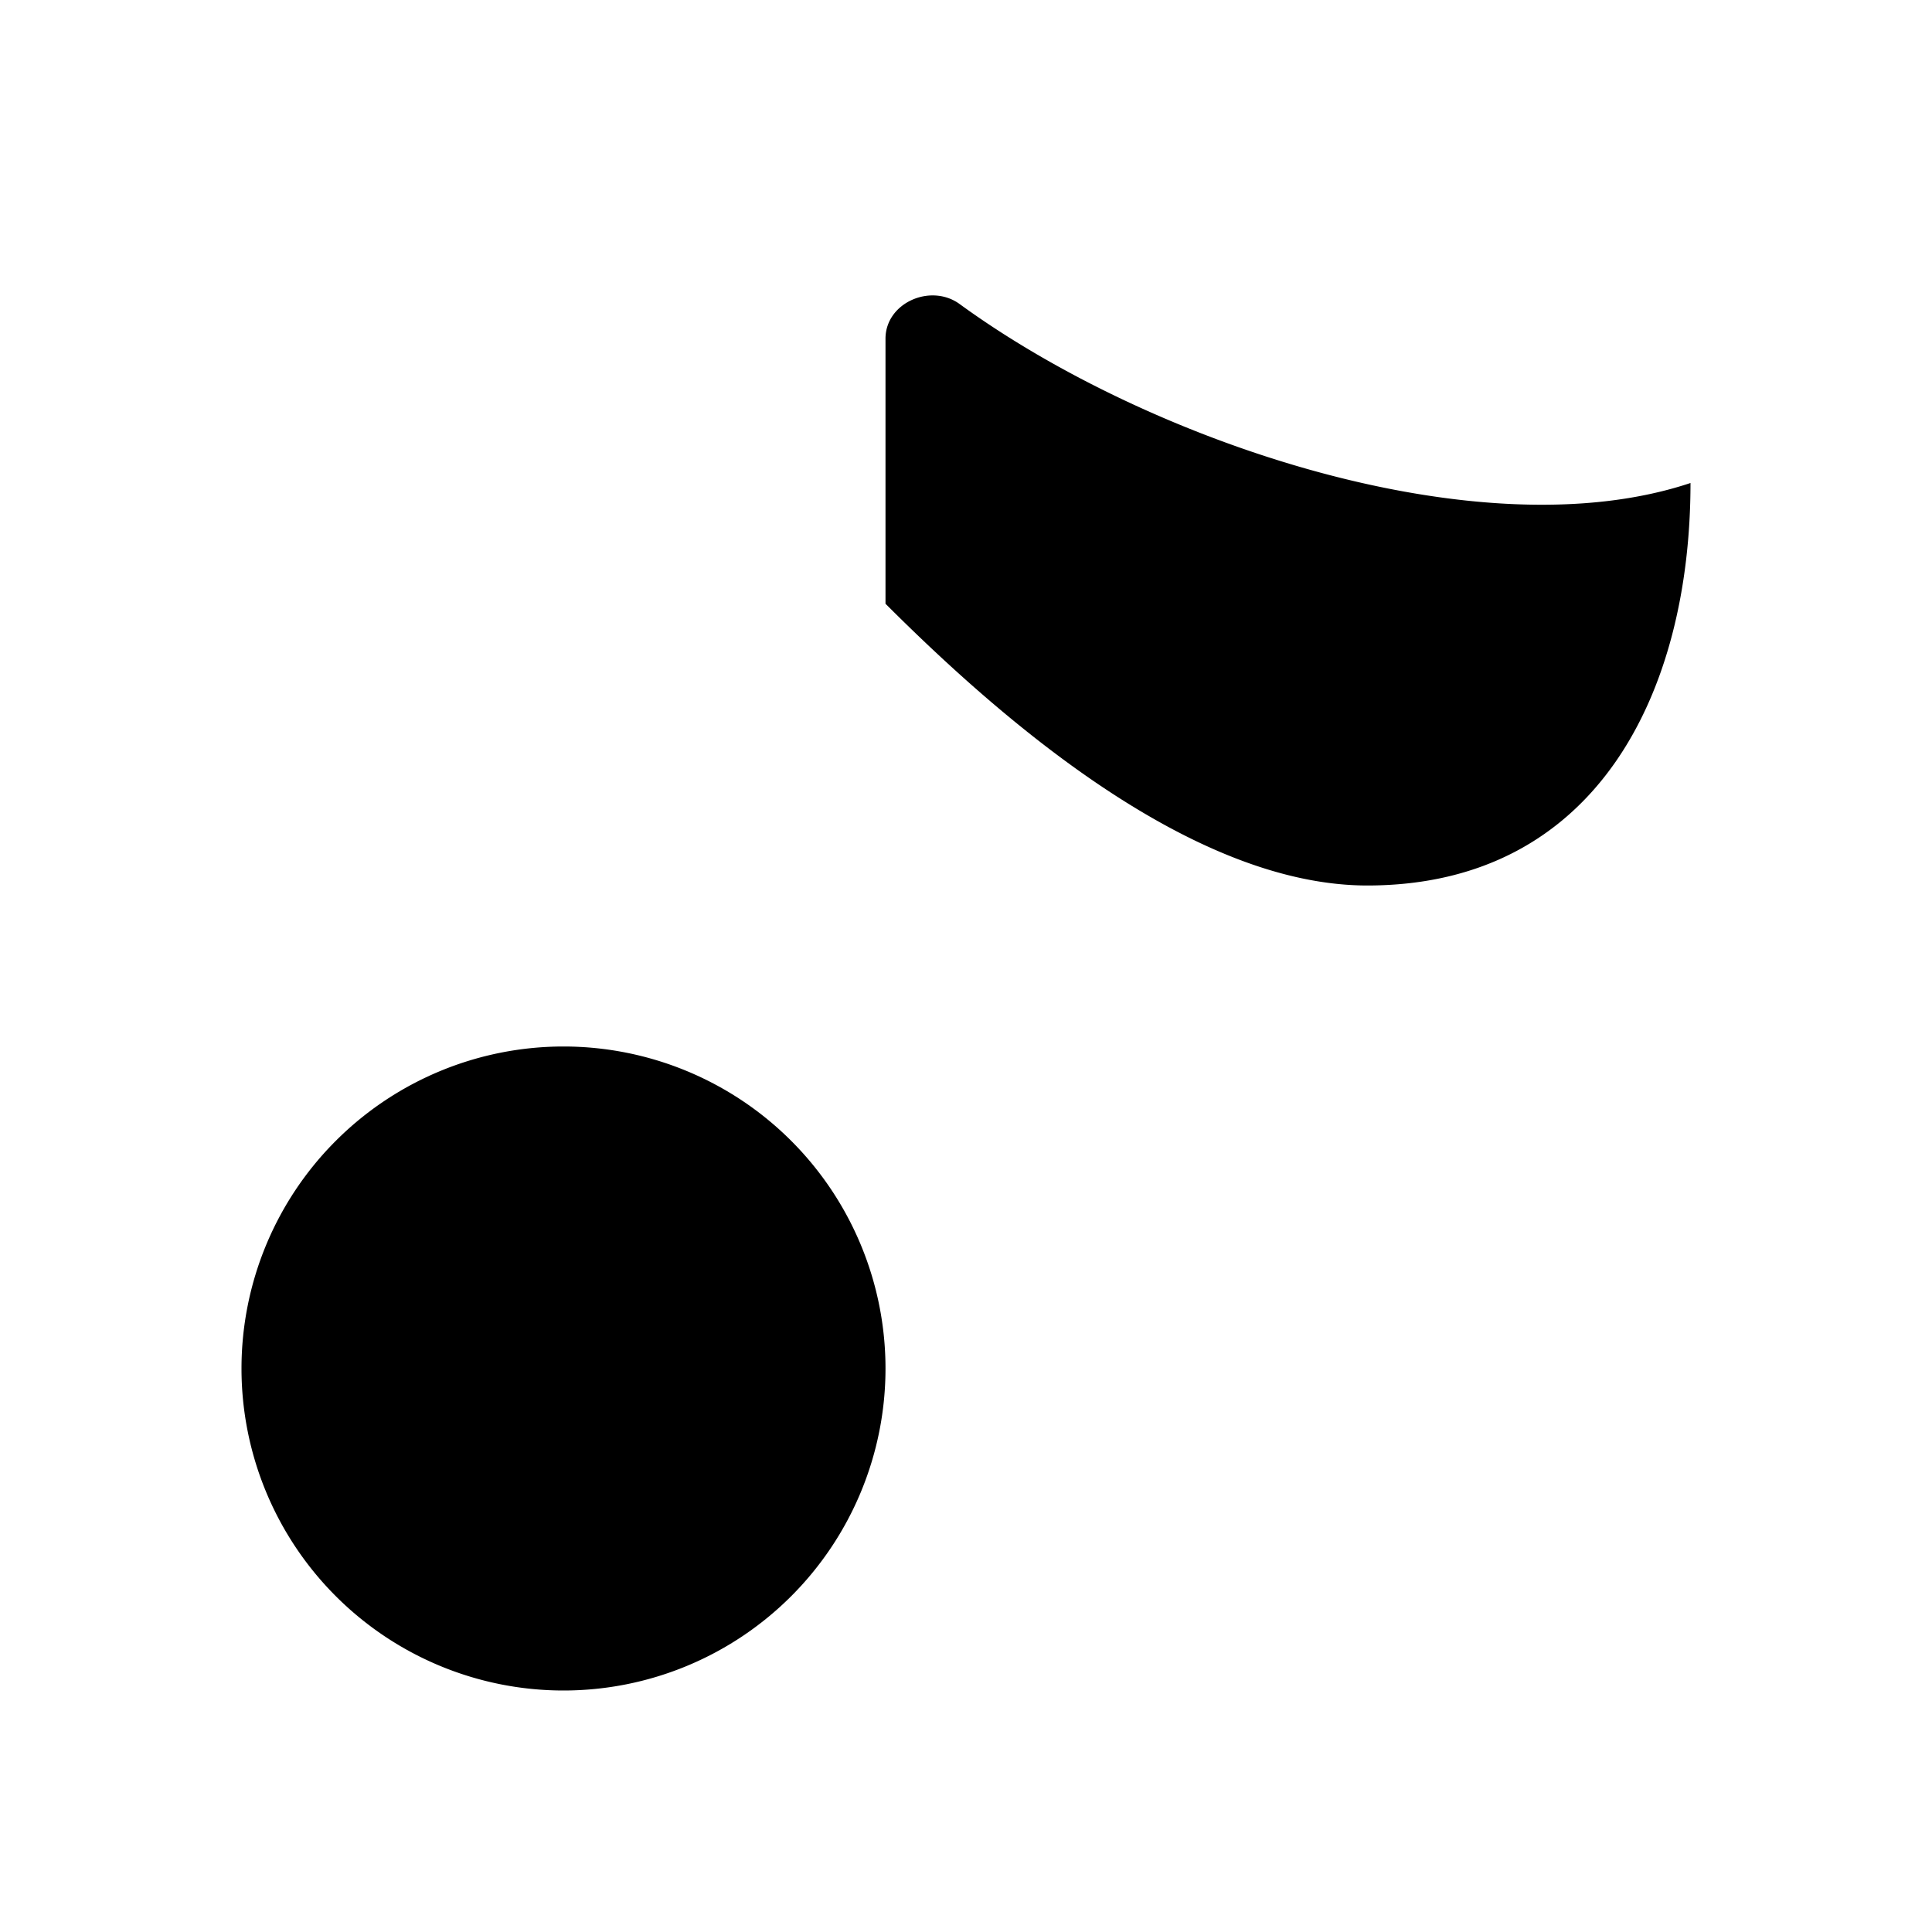 <svg xmlns="http://www.w3.org/2000/svg" viewBox="0 0 24 24"><path d="M11 17a4 4 0 1 1-8 0 4 4 0 0 1 8 0M11 17V4.207c0-.445.561-.692.921-.43C14.286 5.5 18.385 6.872 21 6c0 2.6-1.163 4.99-4 5-2.191.008-4.564-2.064-6-3.5"/></svg>